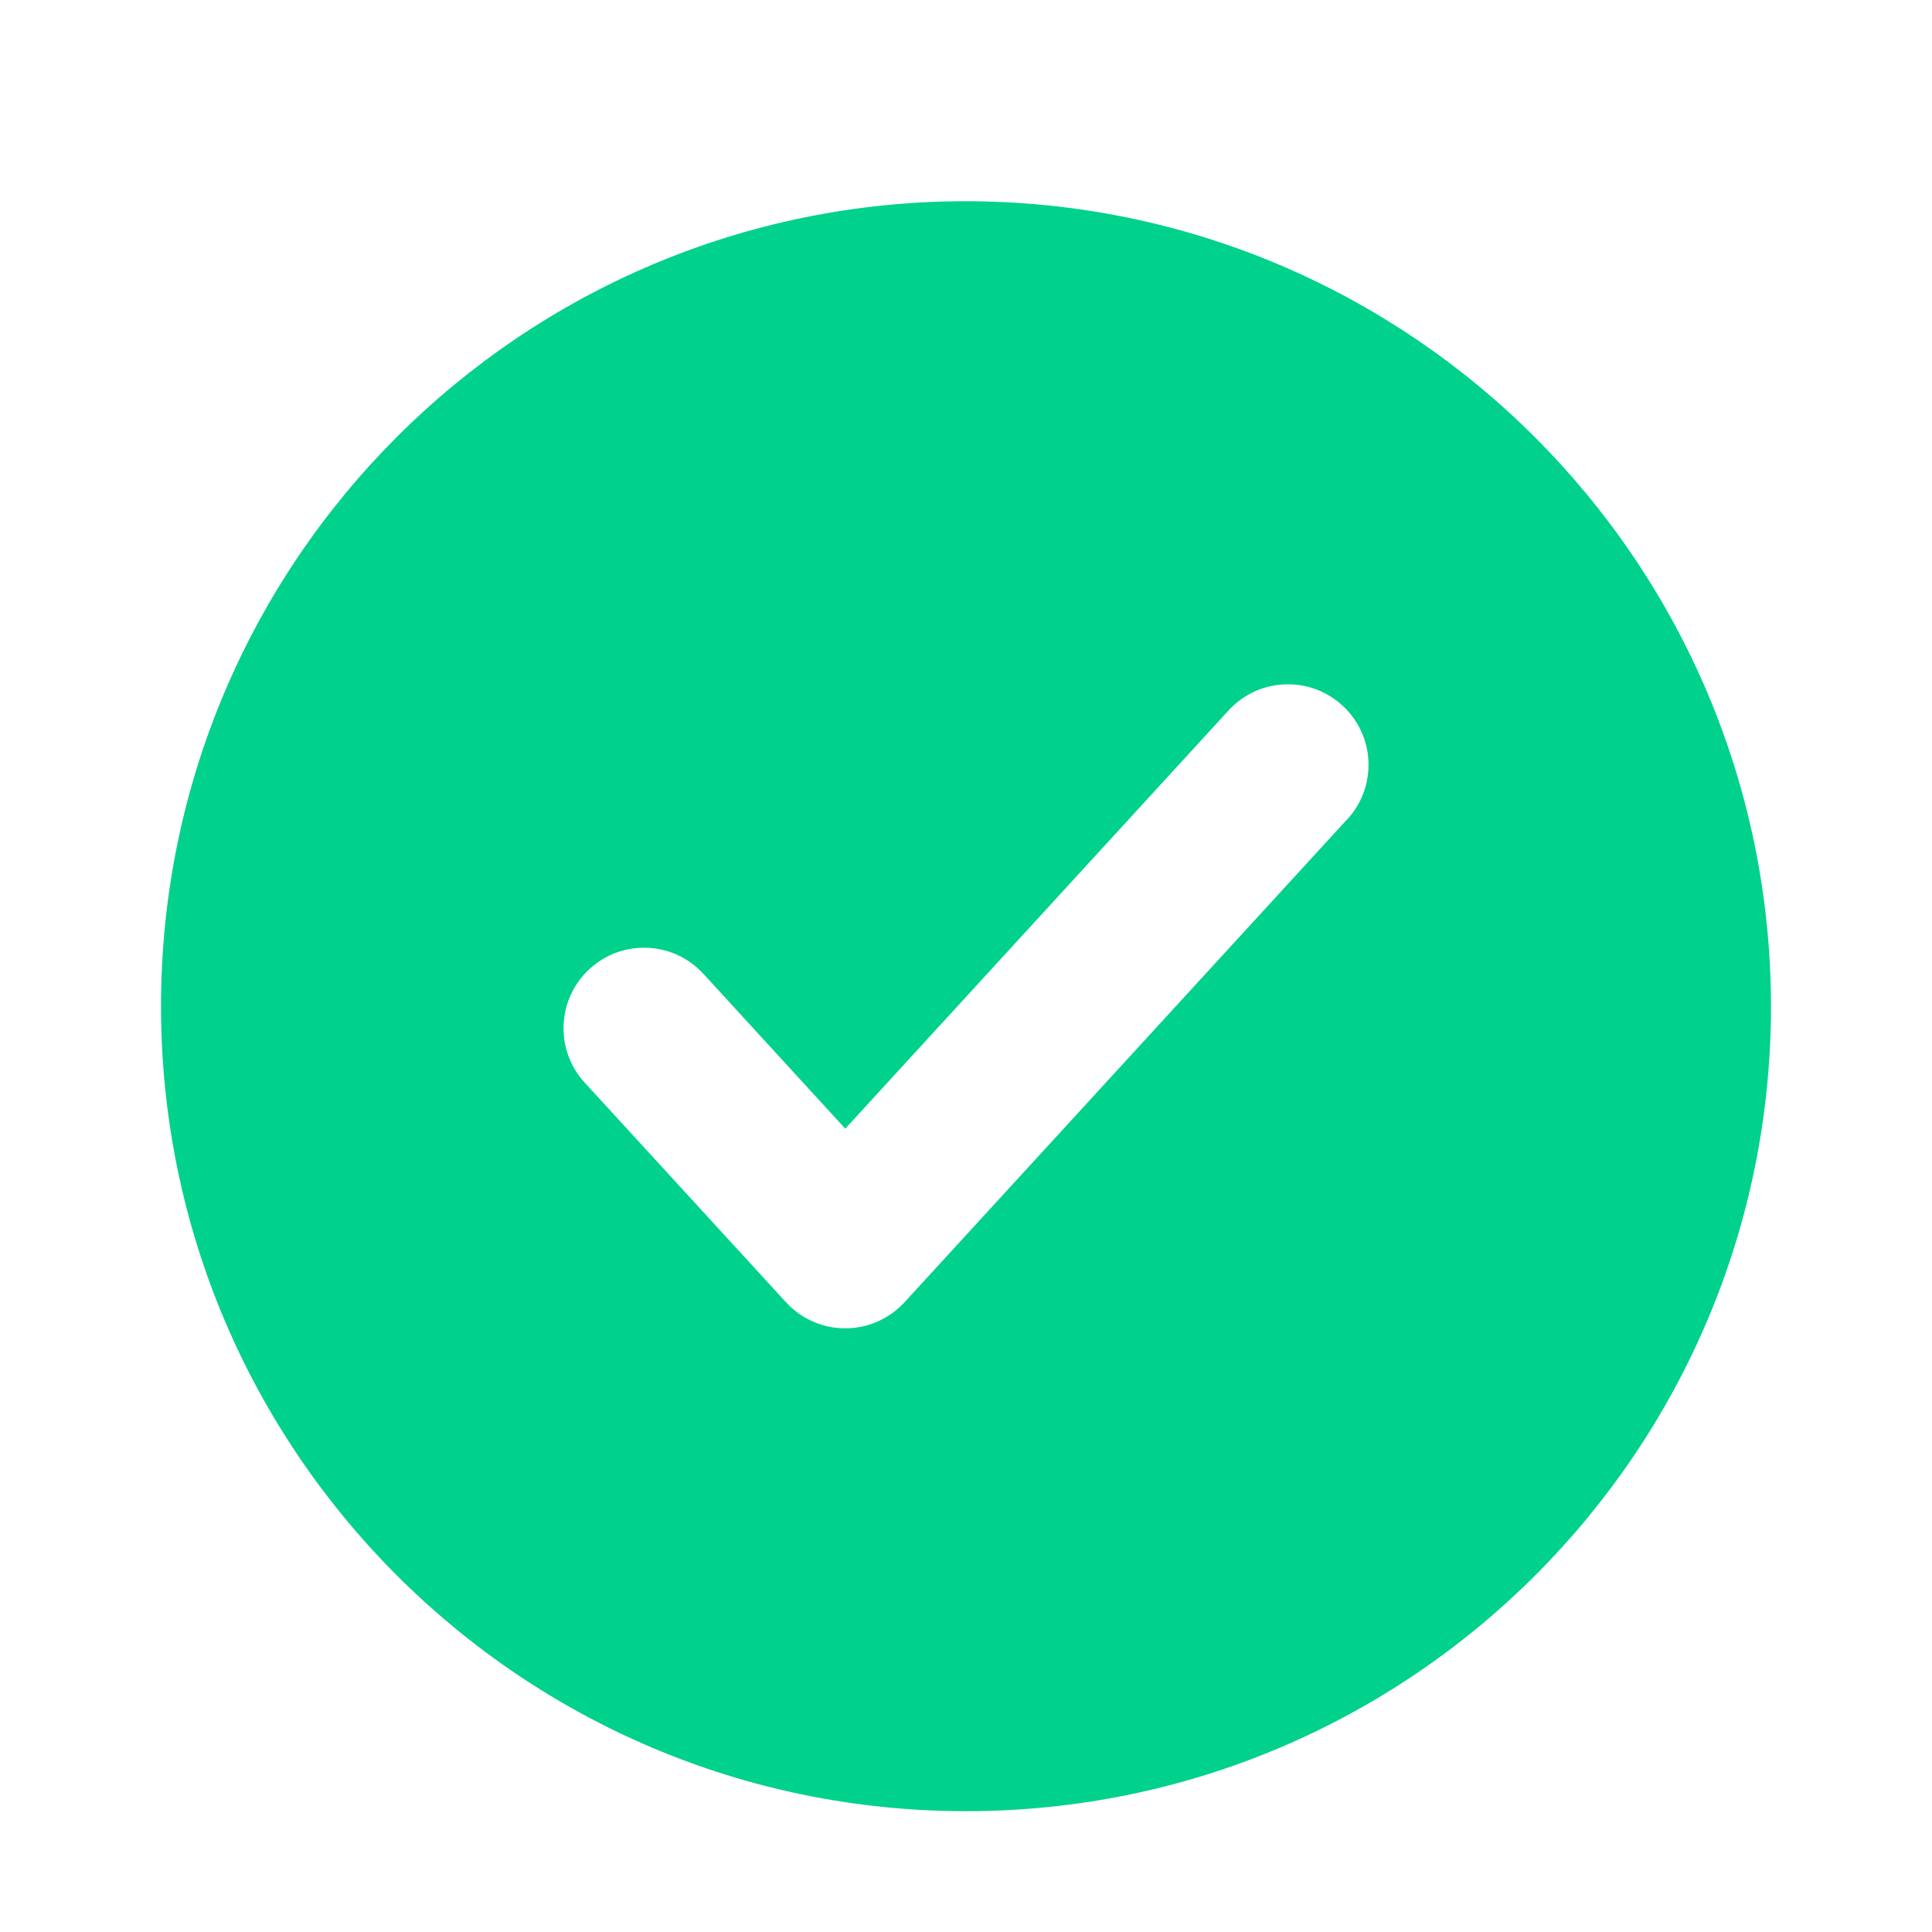 <svg width="41" height="41" viewBox="0 0 41 41" fill="none" xmlns="http://www.w3.org/2000/svg">
<path d="M20.5 4.27C11.065 4.27 3.417 11.919 3.417 21.353C3.417 30.787 11.066 38.436 20.5 38.436C29.935 38.436 37.583 30.787 37.583 21.353C37.573 11.923 29.93 4.281 20.5 4.27H20.499H20.5ZM28.592 17.384L19.197 27.634C18.883 27.975 18.436 28.189 17.938 28.189C17.439 28.189 16.992 27.976 16.679 27.635L16.678 27.634L12.408 22.975C12.13 22.673 11.959 22.267 11.959 21.821C11.959 20.878 12.724 20.112 13.667 20.112C14.165 20.112 14.613 20.324 14.925 20.665L14.927 20.666L17.938 23.952L26.073 15.075C26.387 14.734 26.834 14.522 27.333 14.522C28.276 14.522 29.042 15.287 29.042 16.231C29.042 16.677 28.872 17.083 28.592 17.387L28.594 17.385L28.592 17.384Z" fill="#00d18c"/>
</svg>
